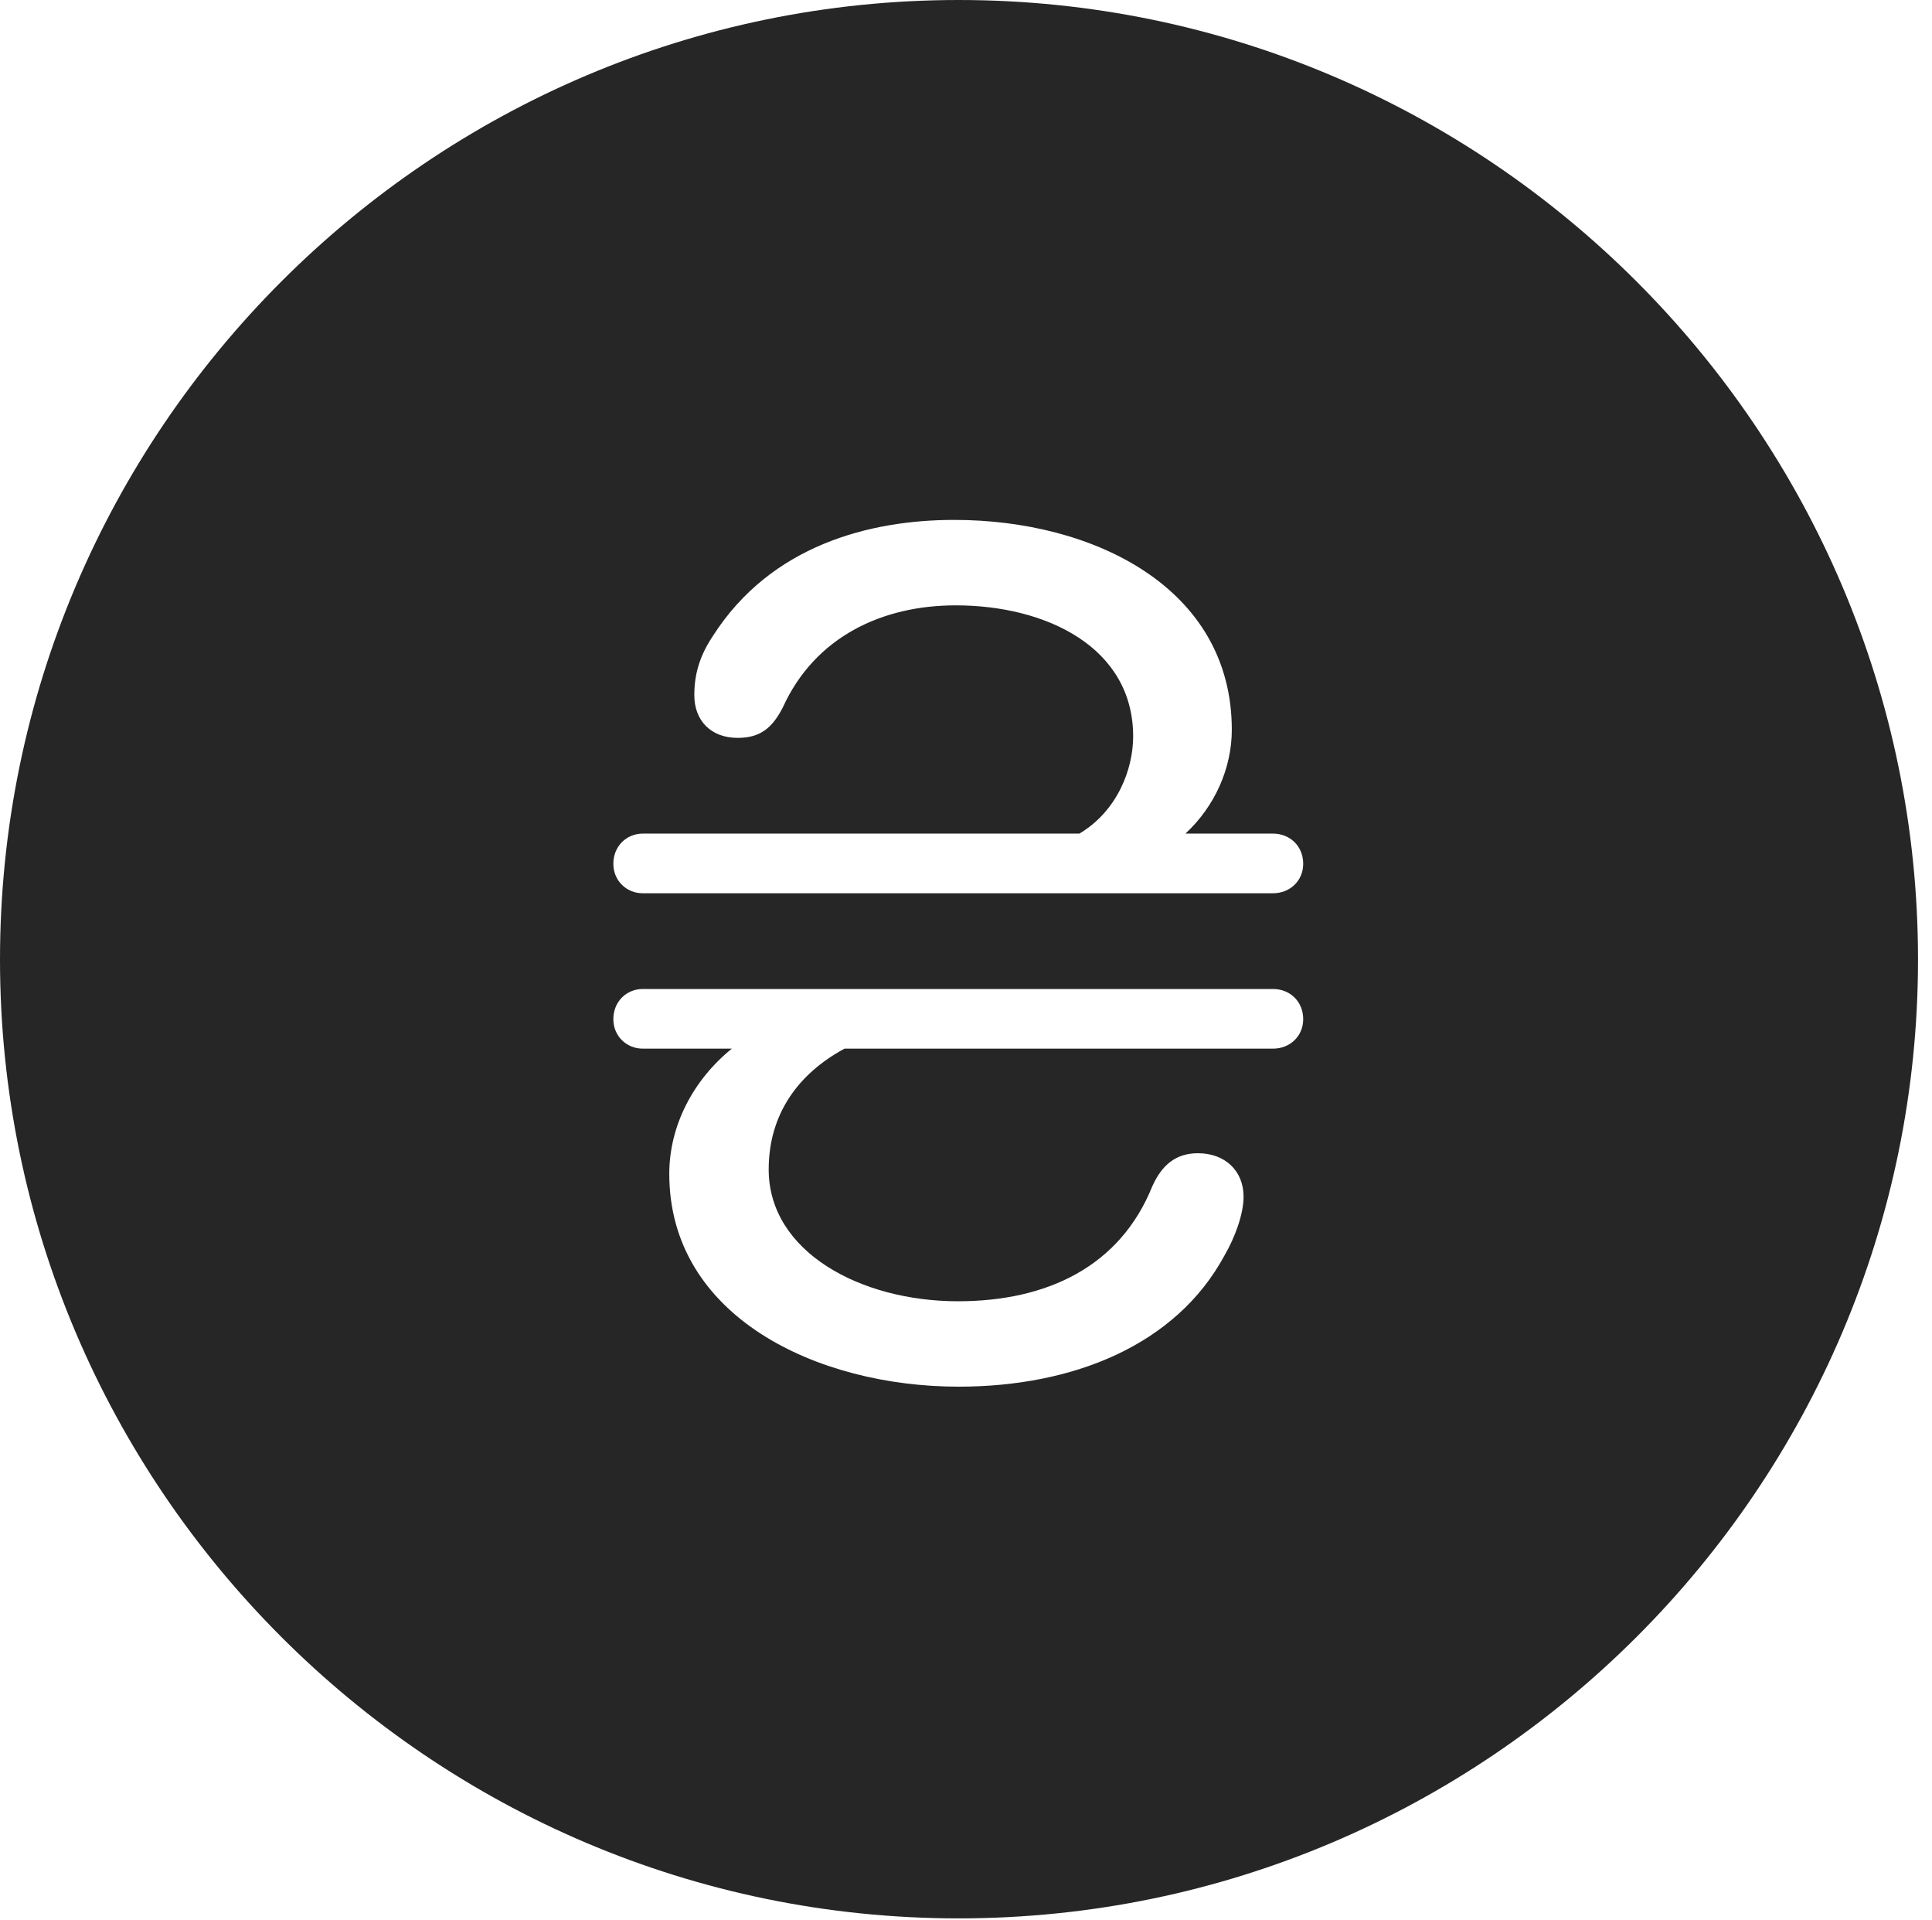<?xml version="1.0" encoding="UTF-8"?>
<!--Generator: Apple Native CoreSVG 326-->
<!DOCTYPE svg
PUBLIC "-//W3C//DTD SVG 1.1//EN"
       "http://www.w3.org/Graphics/SVG/1.1/DTD/svg11.dtd">
<svg version="1.1" xmlns="http://www.w3.org/2000/svg" xmlns:xlink="http://www.w3.org/1999/xlink" viewBox="0 0 51.25 50.918">
 <g>
  <rect height="50.918" opacity="0" width="51.25" x="0" y="0"/>
  <path d="M50.879 25.449C50.879 39.453 39.453 50.879 25.43 50.879C11.426 50.879 0 39.453 0 25.449C0 11.426 11.426 0 25.43 0C39.453 0 50.879 11.426 50.879 25.449ZM17.051 26.23C16.621 26.23 16.27 26.562 16.27 27.031C16.27 27.48 16.621 27.812 17.051 27.812L19.414 27.812C18.398 28.633 17.754 29.844 17.754 31.133C17.754 34.922 21.68 36.777 25.43 36.777C28.457 36.777 31.191 35.684 32.48 33.301C32.754 32.832 32.988 32.207 32.988 31.738C32.988 31.055 32.5 30.586 31.777 30.586C31.191 30.586 30.82 30.898 30.566 31.465C29.707 33.594 27.773 34.512 25.41 34.512C22.832 34.512 20.391 33.203 20.391 31.016C20.391 29.551 21.172 28.477 22.402 27.812L33.77 27.812C34.219 27.812 34.57 27.48 34.57 27.031C34.57 26.562 34.219 26.23 33.77 26.23ZM18.906 16.875C18.555 17.402 18.418 17.891 18.418 18.438C18.418 19.102 18.848 19.57 19.57 19.57C20.176 19.57 20.488 19.297 20.762 18.77C21.621 16.875 23.418 16.055 25.352 16.055C27.754 16.055 30.059 17.168 30.059 19.531C30.059 20.391 29.648 21.504 28.633 22.109L17.051 22.109C16.621 22.109 16.27 22.441 16.27 22.91C16.27 23.359 16.621 23.691 17.051 23.691L33.77 23.691C34.219 23.691 34.57 23.359 34.57 22.91C34.57 22.441 34.219 22.109 33.77 22.109L31.445 22.109C32.227 21.387 32.676 20.371 32.676 19.355C32.676 15.586 29.004 13.789 25.312 13.789C23.086 13.789 20.449 14.453 18.906 16.875Z" fill="black" fill-opacity="0.85"/>
 </g>
</svg>
